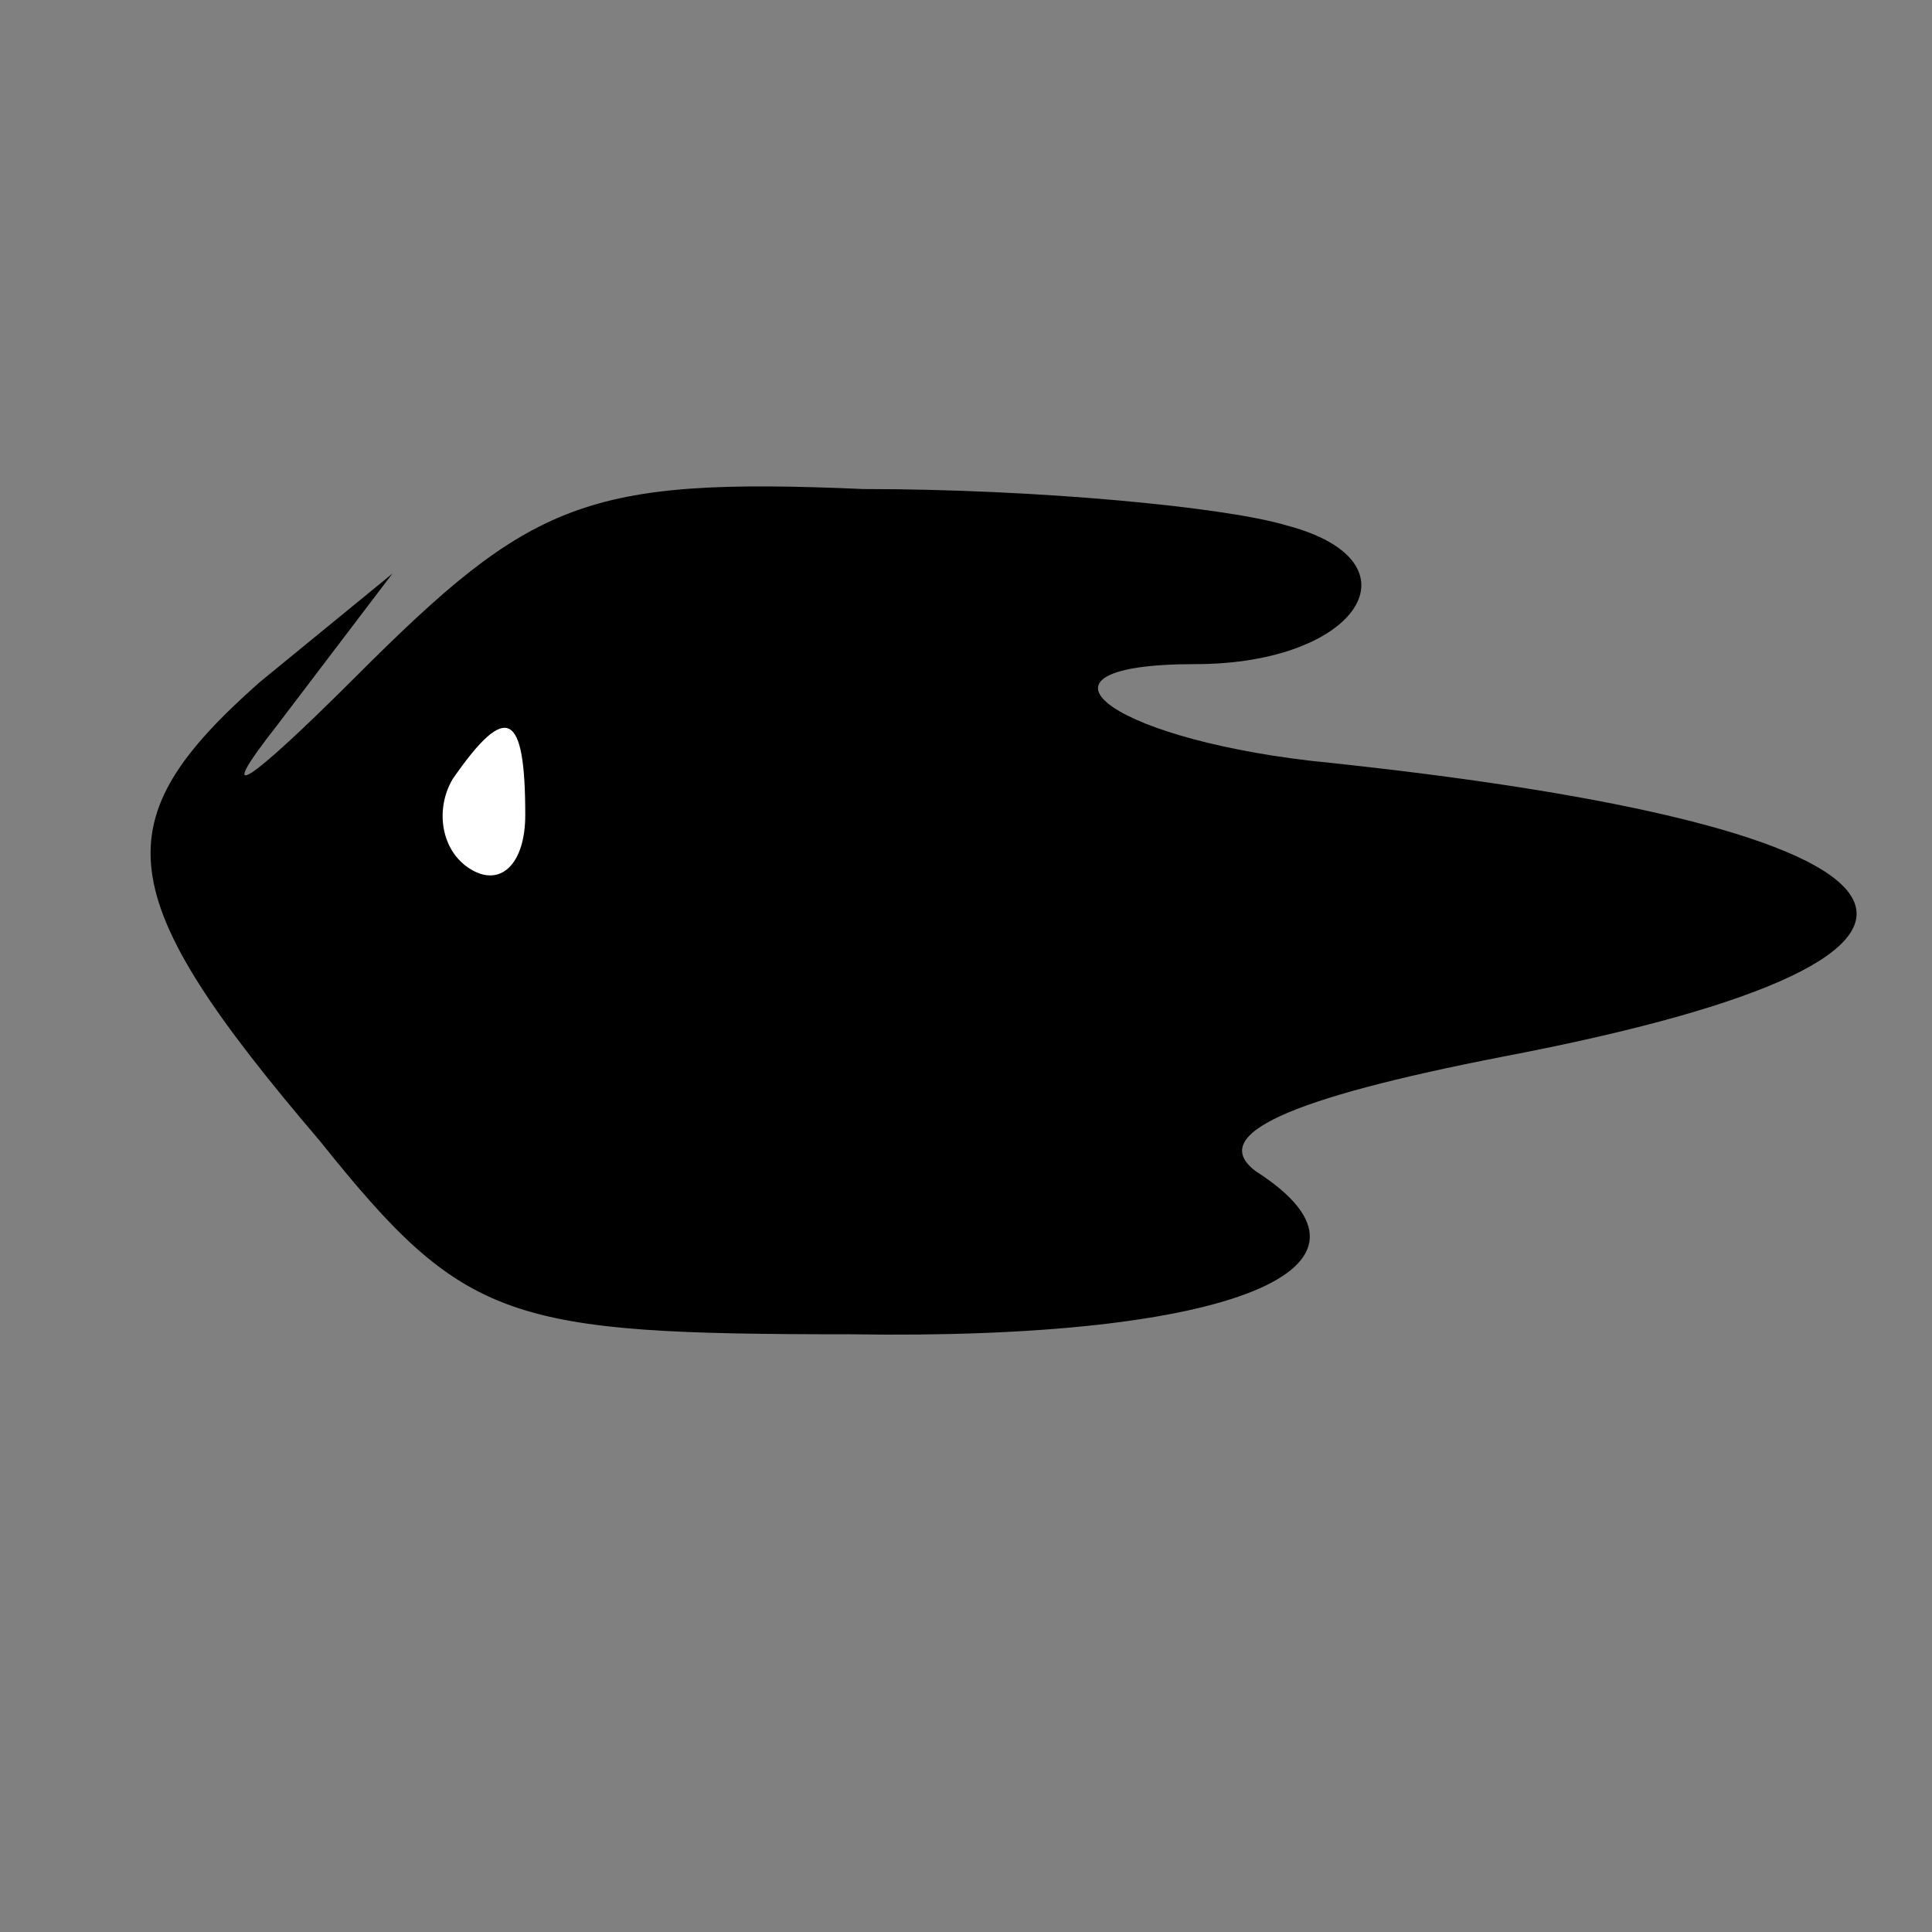 <?xml version="1.0" standalone="no"?>
<!DOCTYPE svg PUBLIC "-//W3C//DTD SVG 20010904//EN"
 "http://www.w3.org/TR/2001/REC-SVG-20010904/DTD/svg10.dtd">
<svg version="1.0" xmlns="http://www.w3.org/2000/svg"
 width="32pt" height="32pt" viewBox="0 0 32 32"
 preserveAspectRatio="xMidYMid meet">
<rect x="0" y="0" width="32" height="32" fill="#808080" stroke="none"/>
<g transform="translate(0,32) scale(0.1,-0.1)"
fill="#000000" stroke="none">
<path fill="#000000" stroke="none" d="M59 208 c-18 -18 -24 -22 -13 -8 l19
25 -22 -18 c-26 -23 -25 -35 10 -76 24 -30 31 -32 88 -32 63 -1 92 11 67 27
-8 6 5 12 41 19 89 17 75 38 -32 49 -34 4 -49 16 -19 16 27 0 38 17 15 23 -10
3 -41 6 -70 6 -46 2 -55 -2 -84 -31z"/>
<path fill="#ffffff" stroke="none" d="M87 185 c0 -8 -4 -12 -9 -9 -5 3 -6 10
-3 15 9 13 12 11 12 -6z"/>
</g>
</svg>

